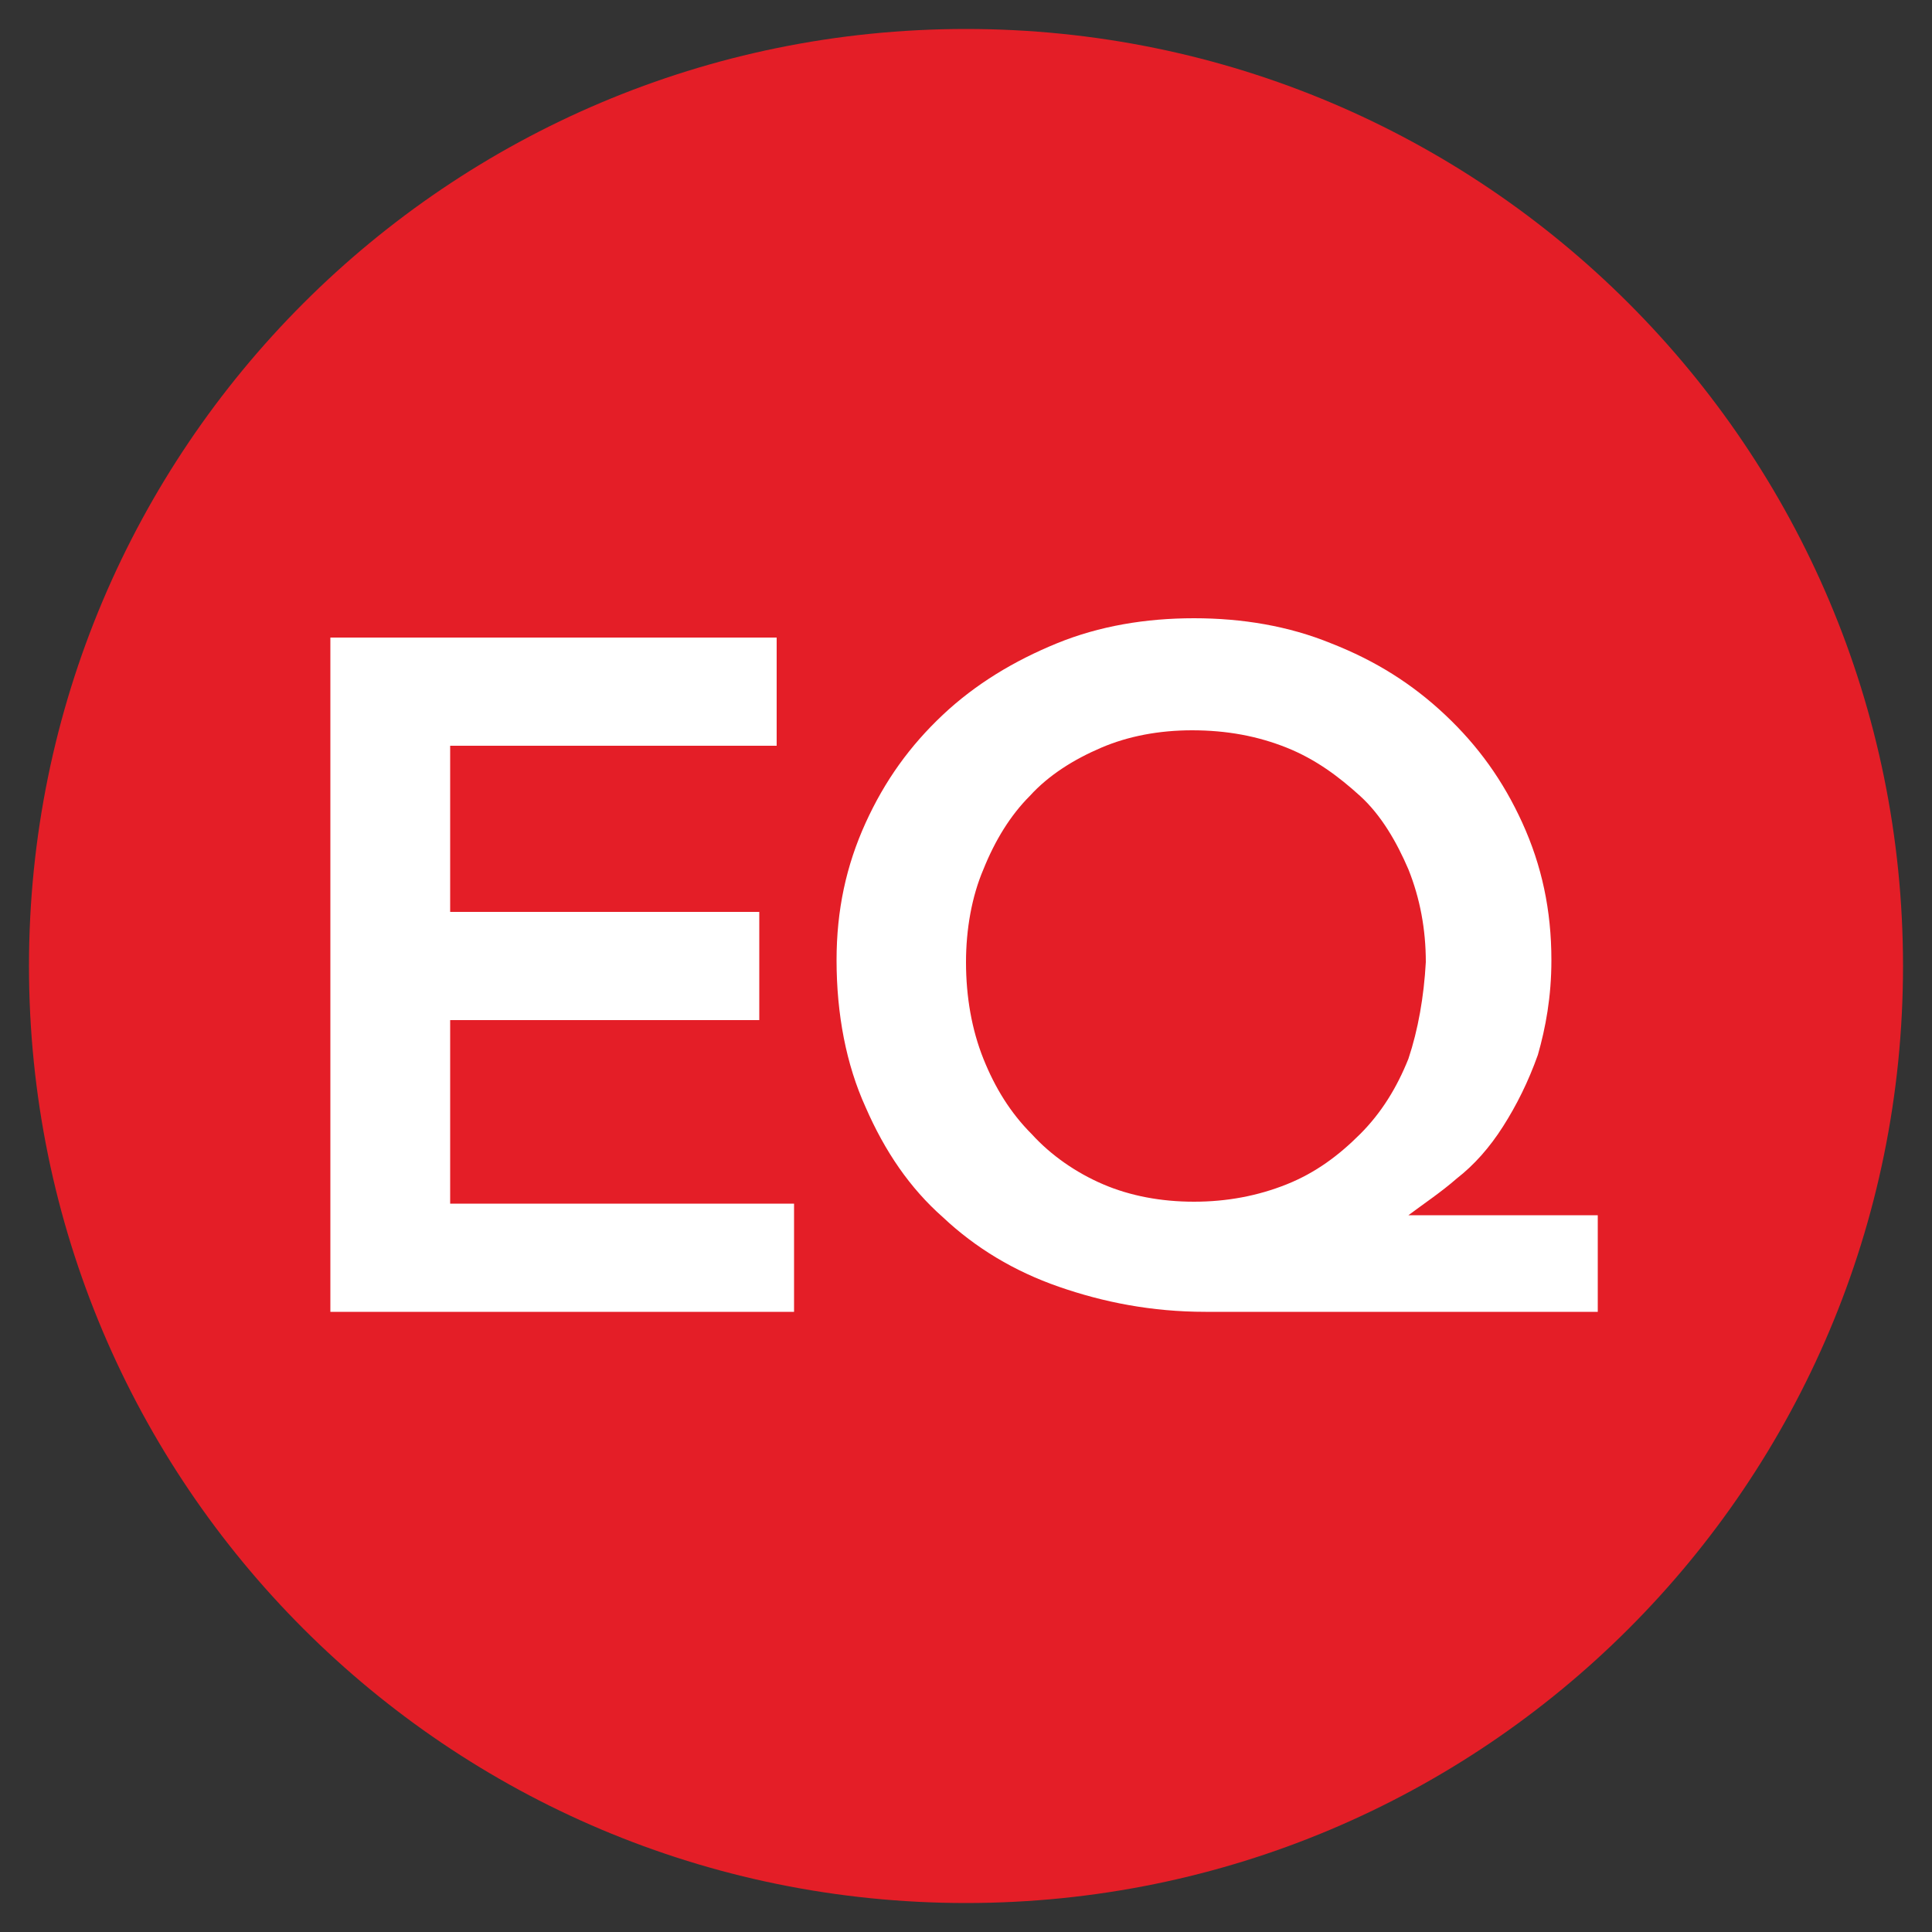 <?xml version="1.0" ?>
<svg xmlns="http://www.w3.org/2000/svg" xml:space="preserve" viewBox="0 0 100 100">
	<rect x="0" y="0" width="100" height="100" fill="#333333" stroke="none"/>
	<path d="M98.5 50c0 26.8-21.7 48.5-48.5 48.5S1.5 76.8 1.5 50 23.2 1.5 50 1.5 98.5 23.2 98.5 50" style="fill:#e41e27"/>
	<path d="M17.1 67.9h24v-5.6H23.3v-9.5h16v-5.6h-16v-8.6h16.9V33H17.1v34.9zm55.8-13.1c-.6 1.5-1.4 2.8-2.5 3.9s-2.3 2-3.8 2.6-3.1.9-4.8.9c-1.7 0-3.3-.3-4.7-.9s-2.7-1.5-3.7-2.6c-1.1-1.1-1.9-2.4-2.5-3.9-.6-1.5-.9-3.2-.9-5 0-1.7.3-3.4.9-4.8.6-1.5 1.4-2.8 2.4-3.8 1-1.1 2.3-1.9 3.7-2.5 1.4-.6 3-.9 4.7-.9 1.8 0 3.4.3 4.9.9 1.5.6 2.7 1.5 3.8 2.5s1.9 2.4 2.5 3.8c.6 1.5.9 3.1.9 4.8-.1 1.8-.4 3.5-.9 5m0 8.1c.8-.6 1.7-1.2 2.5-1.9.9-.7 1.7-1.6 2.4-2.7s1.3-2.3 1.8-3.7c.4-1.4.7-3 .7-4.9 0-2.6-.5-4.9-1.5-7.1-1-2.2-2.3-4-4-5.6-1.7-1.6-3.6-2.8-5.9-3.7-2.2-.9-4.6-1.3-7.1-1.3s-4.9.4-7.1 1.3c-2.2.9-4.2 2.1-5.9 3.7-1.7 1.6-3 3.4-4 5.6-1 2.2-1.5 4.5-1.5 7.1 0 2.8.5 5.4 1.5 7.6 1 2.3 2.3 4.2 4 5.7 1.7 1.6 3.7 2.8 6 3.6 2.3.8 4.8 1.3 7.6 1.3h20.3v-5h-9.8z" style="fill:#fff"/>
</svg>